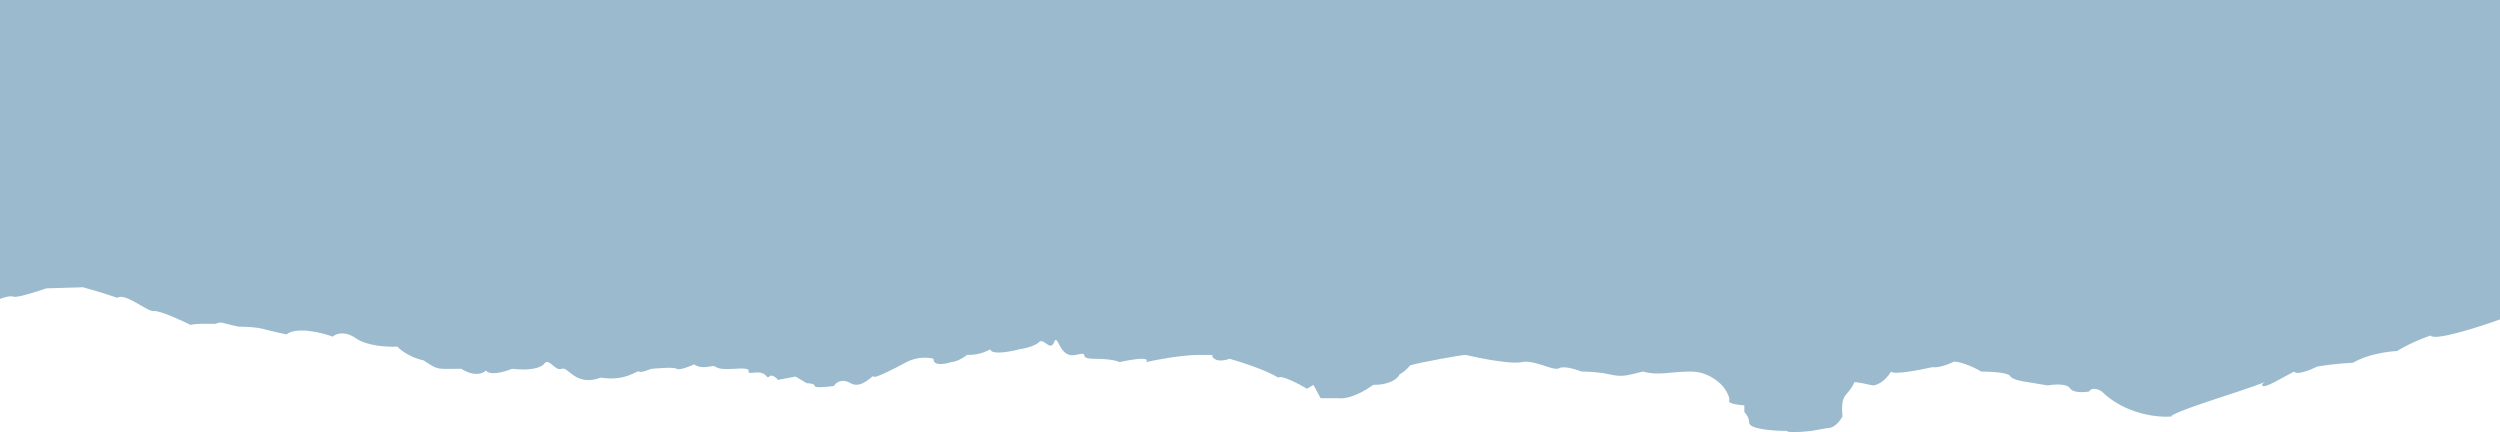 <svg width="1915" height="331" viewBox="0 0 1915 331" fill="none" xmlns="http://www.w3.org/2000/svg">
<path d="M0 0V228.962C2.445 227.971 7.946 226.243 10.391 227.262C12.836 228.282 28.117 223.439 35.452 220.891L63.569 220.041C68.255 221.315 80.072 224.714 89.852 228.112C95.964 223.864 113.079 239.157 117.969 238.307C121.88 237.627 138.343 245.104 146.085 248.927C146.493 248.502 150.853 247.737 165.034 248.077C170.535 245.953 168.09 247.228 182.759 250.201C202.319 250.626 198.651 251.9 219.433 256.148C227.257 250.031 246.328 254.732 254.885 257.847C257.126 255.723 263.809 253.005 272.611 259.122C281.413 265.239 297.468 265.918 304.395 265.494C306.636 268.042 313.808 273.734 324.566 276.113C336.179 283.76 333.734 282.485 353.294 282.485C363.563 288.942 370.205 286.025 372.242 283.76C373.057 285.6 378.232 287.922 392.413 282.485C410.017 284.524 416.455 280.22 417.474 277.812C421.141 274.839 425.42 284.609 430.31 282.485C435.2 280.361 440.701 296.503 460.26 289.282C479.82 292.255 487.766 283.335 489.599 284.609C491.433 285.883 498.157 282.485 499.379 282.485C500.602 282.485 515.883 280.786 518.328 282.485C520.283 283.844 528.107 280.786 531.775 279.087C532.997 280.22 537.031 282.145 543.388 280.786C551.334 279.087 543.999 283.76 562.948 282.485C581.896 281.211 567.226 286.733 577.617 285.459C588.008 284.184 586.786 290.981 589.231 288.432C591.187 286.393 594.528 289.282 595.954 290.981L609.402 288.432L617.959 293.53C619.996 293.53 624.071 293.954 624.071 295.654C624.071 297.353 633.851 296.362 638.741 295.654C640.167 293.246 644.731 289.452 651.577 293.53C660.134 298.627 669.303 285.883 669.303 288.432C669.303 290.471 686.01 281.919 694.363 277.388C697.623 275.547 706.343 272.46 715.145 274.839C714.656 280.616 723.906 278.945 728.593 277.388C730.222 277.388 734.949 276.283 740.817 271.865C744.484 271.865 750.597 271.865 758.543 267.617C759.521 272.035 773.62 269.458 780.547 267.617C784.419 267.051 792.894 265.154 795.828 262.095C799.496 258.272 804.385 269.741 807.442 262.095C810.498 254.449 811.109 274.839 823.945 271.865C836.781 268.892 823.945 274.839 838.615 274.839C850.351 274.839 856.137 276.538 857.563 277.388C861.23 276.538 869.788 274.839 874.678 274.839C879.568 274.839 878.753 276.538 877.734 277.388C885.884 275.547 905.484 271.865 918.687 271.865C935.19 271.865 925.41 271.865 930.3 274.839C933.234 277.218 939.265 275.83 941.914 274.839C950.471 277.246 969.908 283.505 979.199 289.282C981.155 286.903 994.684 293.954 1001.2 297.778L1006.09 294.804L1011.59 304.999H1025.04C1028.3 305.707 1038.24 304.659 1051.94 294.804C1065.63 294.804 1071.09 289.423 1072.11 286.733C1073.53 286.025 1077.12 283.675 1080.05 279.936C1086.17 277.812 1121.62 271.441 1122.84 271.865C1124.06 272.29 1155.85 279.512 1165.63 277.388C1175.41 275.264 1190.08 284.609 1194.35 282.06C1197.78 280.021 1207.19 282.91 1211.47 284.609C1215.54 284.609 1225.53 285.034 1232.86 286.733C1241.88 288.821 1244.98 288.035 1257.86 284.779L1258.53 284.609C1270.76 288.008 1278.7 284.609 1295.21 284.609C1308.41 284.609 1317.82 293.105 1320.88 297.353C1322.51 299.76 1325.52 305.084 1324.55 307.123C1323.57 309.162 1331.88 310.238 1336.16 310.521V315.619C1337.38 316.752 1339.83 319.952 1339.83 323.69C1339.83 328.362 1355.72 330.062 1368.56 330.062C1369.53 331.761 1381.6 330.77 1387.5 330.062L1399.73 327.938C1401.77 328.221 1406.94 326.833 1411.34 319.017C1409.51 300.327 1415.62 304.15 1420.51 292.68C1422.96 292.68 1430.9 294.38 1434.57 295.229C1437.01 295.229 1443.25 293.105 1448.63 284.609C1450.09 287.328 1470.43 283.477 1480.41 281.211C1482.04 281.636 1487.62 281.381 1496.92 276.963C1503.76 277.303 1513.62 282.202 1517.7 284.609C1524.42 284.609 1538.23 285.289 1539.7 288.008C1541.17 290.726 1549.28 292.256 1553.15 292.68L1568.43 295.229C1573.12 294.38 1583.1 293.615 1585.54 297.353C1587.99 301.091 1596.34 300.61 1600.21 299.902C1601.03 298.344 1604.13 296.164 1609.99 299.902C1628.09 317.573 1653.39 320.008 1663.78 319.017C1661.54 318.876 1666.23 315.619 1702.9 303.725C1748.74 288.857 1731.63 292.256 1732.85 295.229C1734.07 298.203 1748.13 289.282 1757.3 284.609C1759.26 287.668 1769.93 283.335 1775.03 280.786C1778.9 280.078 1789.82 278.493 1802.53 277.813C1813.29 271.356 1829.43 269.175 1836.15 268.892C1839.41 266.768 1849.11 261.416 1861.82 256.998C1864.76 261.416 1898.5 250.626 1915 244.679V0H0Z" fill="#9BBACE"/>
</svg>
